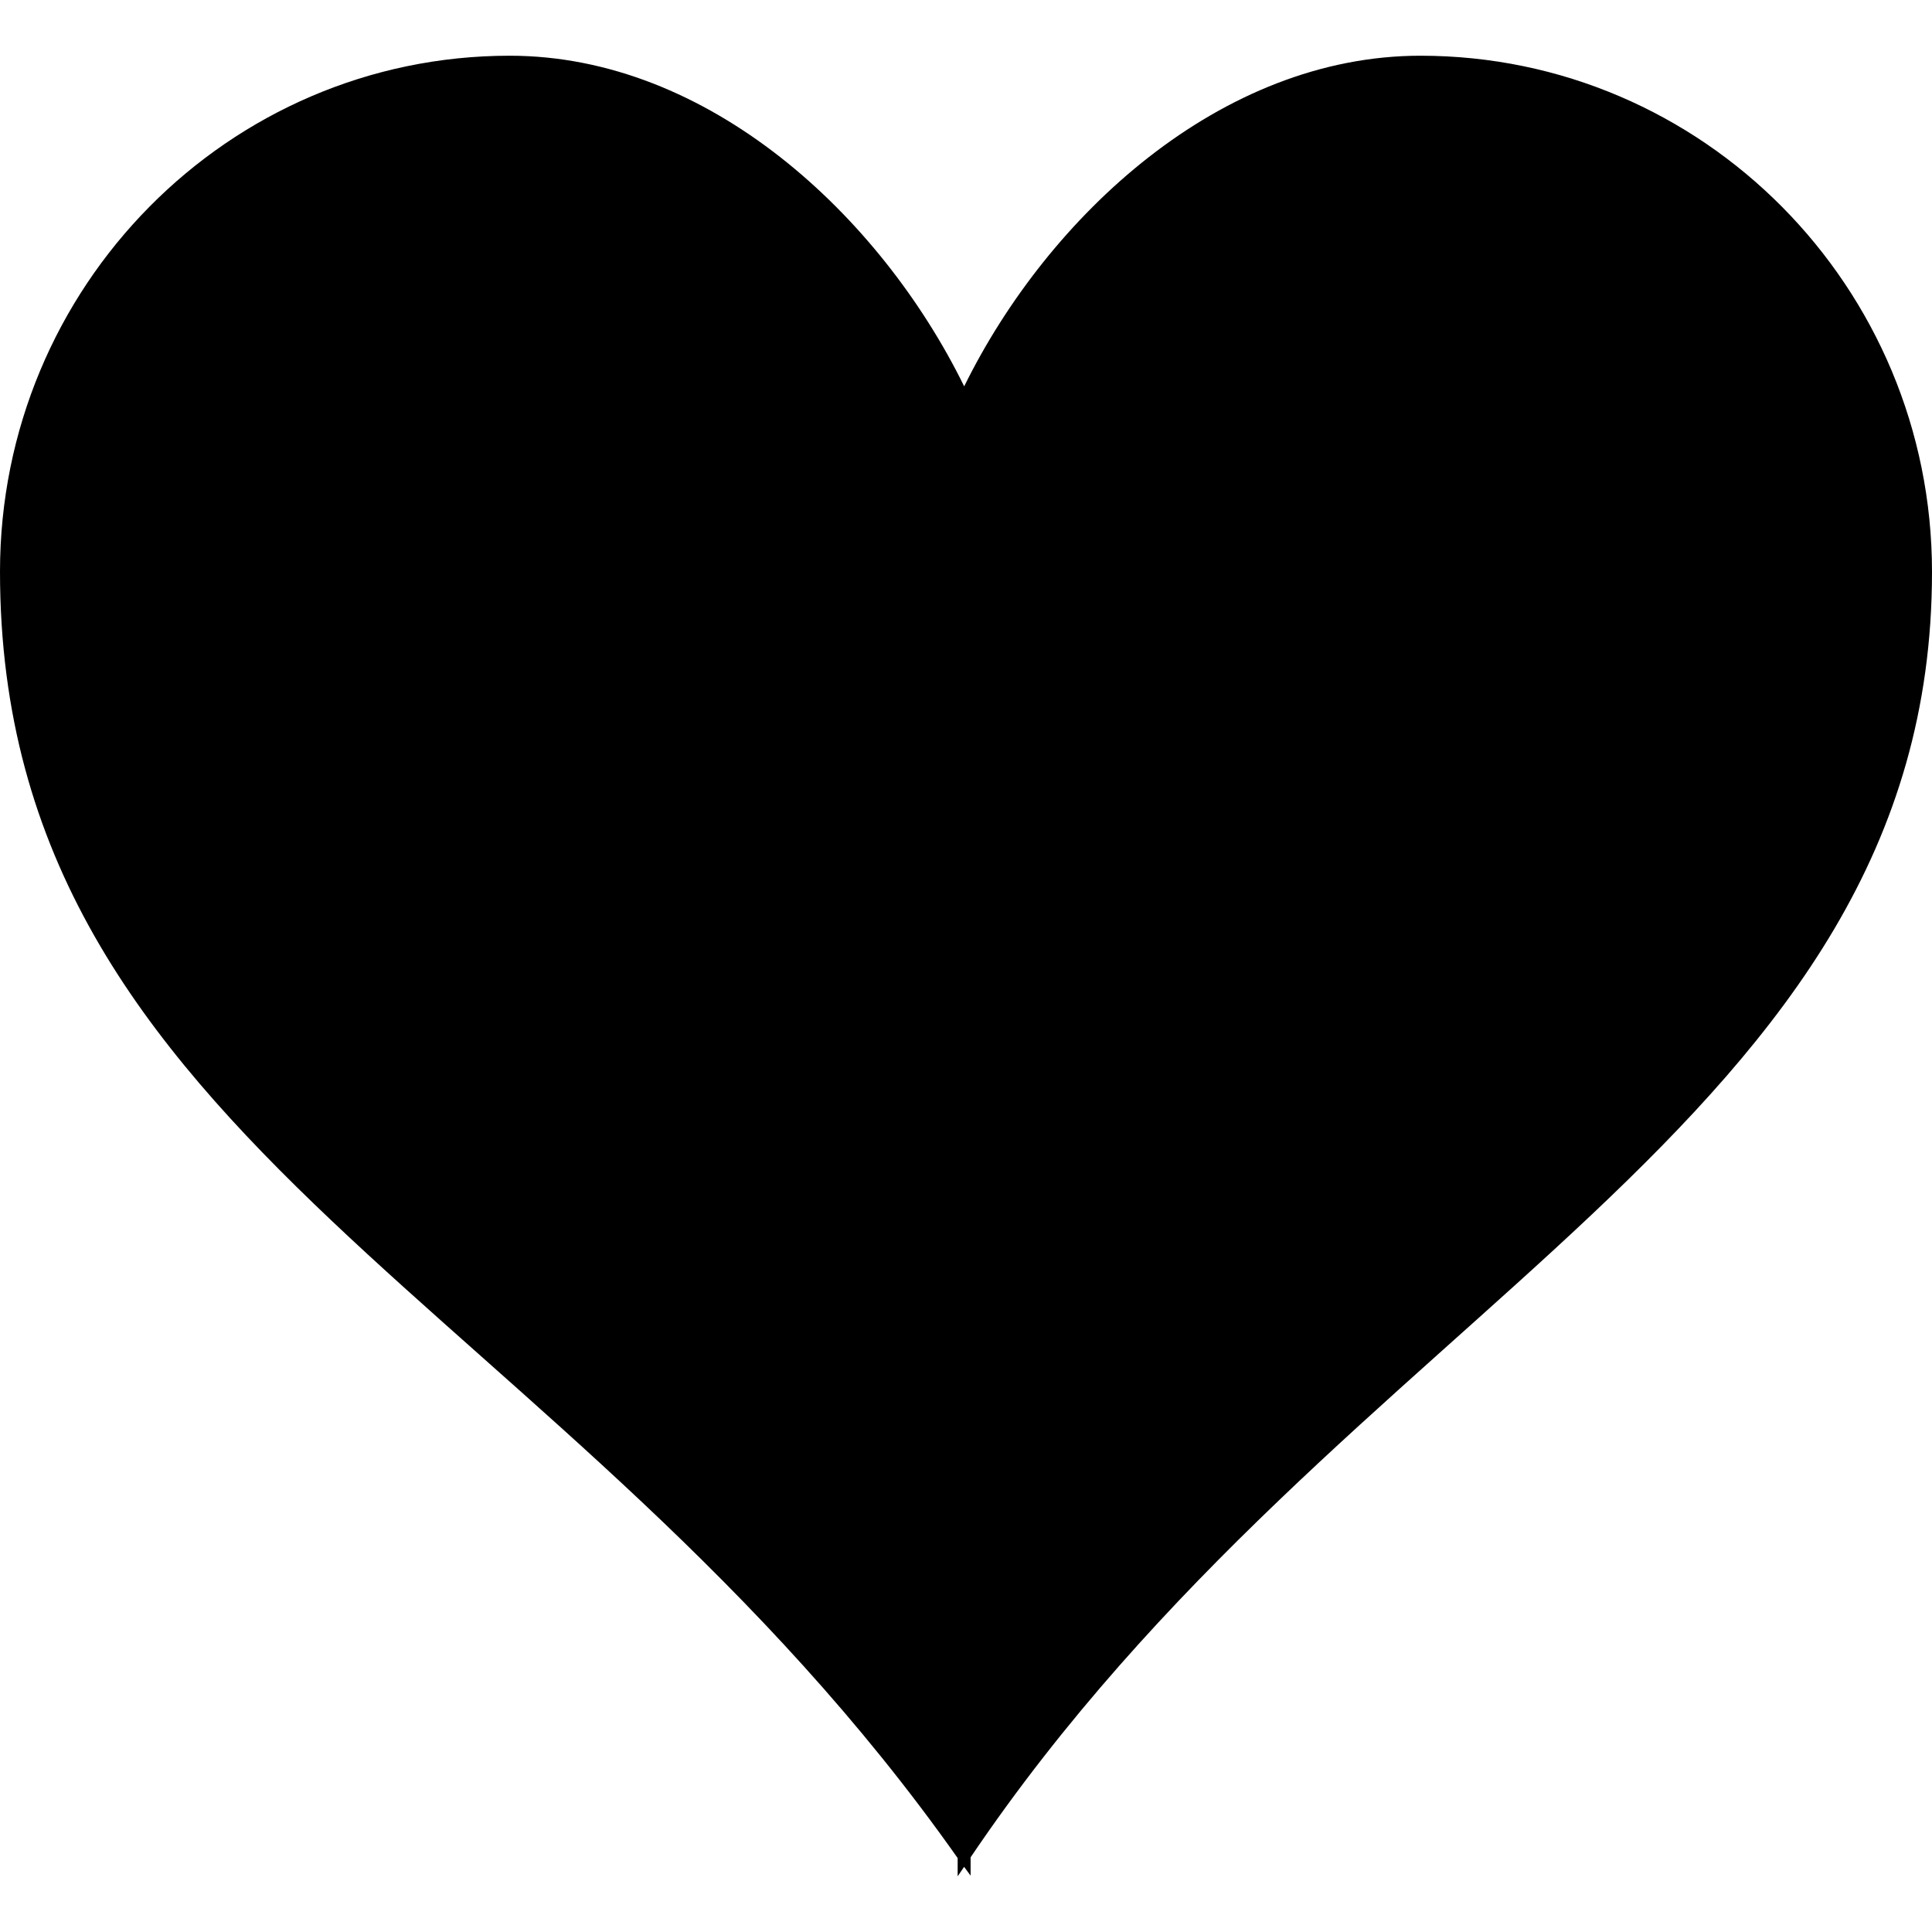 <?xml version="1.0" encoding="utf-8"?>
<!-- Generator: Adobe Illustrator 19.0.0, SVG Export Plug-In . SVG Version: 6.00 Build 0)  -->
<svg version="1.0" xmlns="http://www.w3.org/2000/svg" xmlns:xlink="http://www.w3.org/1999/xlink" x="0px" y="0px"
	 viewBox="0 0 100 100" enable-background="new 0 0 100 100" xml:space="preserve">
<g id="filter" display="none">
	<path display="inline" d="M0,65.139v6.088c0,0.794,0.382,1.5,1.071,2.117c0.688,0.584,1.559,0.909,2.534,0.909H46.89
		c0.976,0,1.846-0.325,2.534-0.909c0.688-0.617,1.071-1.323,1.071-2.117v-6.088c0-0.828-0.383-1.533-1.071-2.118
		c-0.688-0.617-1.559-0.909-2.534-0.909H3.605c-0.975,0-1.846,0.292-2.534,0.909C0.382,63.605,0,64.311,0,65.139z M0,46.933v6.097
		c0,0.795,0.382,1.533,1.071,2.118c0.688,0.617,1.559,0.909,2.534,0.909H75c0.975,0,1.768-0.292,2.534-0.909
		c0.687-0.585,1.071-1.323,1.071-2.118v-6.097c0-0.785-0.385-1.524-1.071-2.108c-0.767-0.632-1.56-0.91-2.534-0.91H3.605
		c-0.975,0-1.846,0.278-2.534,0.91C0.382,45.408,0,46.147,0,46.933z M0,28.749v6.059c0,0.829,0.382,1.559,1.071,2.143
		c0.688,0.595,1.559,0.909,2.534,0.909h92.79c0.976,0,1.846-0.315,2.534-0.909c0.688-0.584,1.071-1.313,1.071-2.143v-6.059
		c0-0.827-0.384-1.504-1.071-2.092c-0.689-0.643-1.559-0.91-2.534-0.91H3.605c-0.975,0-1.846,0.267-2.534,0.91
		C0.382,27.245,0,27.922,0,28.749z"/>
</g>
<g id="mark" display="none">
	<g display="inline">
		<path d="M0,50c0-1.722,0.602-3.189,1.807-4.394l8.769-8.77c1.205-1.205,2.672-1.807,4.394-1.807c1.713,0,3.181,0.602,4.385,1.807
			l18.969,19.034l42.322-42.388c1.204-1.205,2.672-1.807,4.385-1.807c1.722,0,3.189,0.602,4.394,1.807l8.77,8.769
			c1.204,1.205,1.807,2.672,1.807,4.385c0,1.732-0.603,3.19-1.807,4.394L51.486,77.747l-8.778,8.77
			c-1.204,1.204-2.663,1.807-4.385,1.807c-1.722,0-3.189-0.602-4.385-1.807l-8.778-8.77L1.807,54.385C0.602,53.181,0,51.722,0,50z"
			/>
	</g>
</g>
<g id="globe" display="none">
	<g display="inline">
		<path d="M6.708,75.102C2.236,67.439,0,59.074,0,50.002c0-9.072,2.236-17.437,6.708-25.098
			c4.467-7.662,10.534-13.725,18.196-18.196C32.562,2.236,40.931,0,50.002,0c9.068,0,17.437,2.236,25.093,6.708
			c7.663,4.472,13.729,10.534,18.201,18.196C97.765,32.566,100,40.931,100,50.002c0,9.072-2.235,17.437-6.703,25.099
			c-4.472,7.661-10.538,13.724-18.201,18.195C67.439,97.765,59.07,100,50.002,100c-9.072,0-17.441-2.235-25.098-6.703
			C17.242,88.825,11.175,82.763,6.708,75.102z M14.712,27.933c0.304,0.304,0.565,0.475,0.783,0.518
			c0.171,0.047,0.28,0.242,0.328,0.589c0.042,0.346,0.095,0.584,0.161,0.717c0.067,0.128,0.313,0.062,0.75-0.195
			c0.389,0.347,0.455,0.76,0.194,1.234c0.043-0.043,0.997,0.546,2.863,1.756c0.826,0.741,1.282,1.196,1.367,1.367
			c0.133,0.479-0.086,0.869-0.65,1.173c-0.043-0.085-0.237-0.28-0.584-0.584c-0.351-0.304-0.546-0.389-0.589-0.261
			c-0.128,0.218-0.119,0.617,0.033,1.205c0.152,0.584,0.38,0.855,0.684,0.812c-0.304,0-0.513,0.347-0.617,1.044
			c-0.109,0.693-0.167,1.462-0.167,2.307c0,0.85-0.019,1.358-0.061,1.533l0.128,0.062c-0.128,0.522-0.009,1.272,0.361,2.25
			c0.366,0.973,0.831,1.396,1.396,1.268c-0.565,0.128-0.128,1.063,1.305,2.801c0.261,0.347,0.432,0.541,0.518,0.584
			c0.133,0.09,0.394,0.251,0.783,0.489c0.389,0.237,0.717,0.456,0.978,0.65c0.261,0.195,0.475,0.422,0.65,0.684
			c0.171,0.218,0.389,0.708,0.65,1.466c0.261,0.76,0.565,1.268,0.912,1.529c-0.086,0.262,0.119,0.693,0.617,1.301
			c0.499,0.607,0.726,1.105,0.684,1.5c-0.042,0-0.095,0.02-0.161,0.062c-0.066,0.048-0.119,0.067-0.162,0.067
			c0.128,0.303,0.465,0.607,1.006,0.91c0.542,0.305,0.878,0.59,1.011,0.846c0.043,0.133,0.085,0.352,0.128,0.655
			c0.043,0.304,0.109,0.541,0.194,0.712c0.09,0.176,0.261,0.219,0.523,0.133c0.086-0.869-0.432-2.212-1.562-4.035
			c-0.65-1.087-1.021-1.714-1.106-1.889c-0.133-0.219-0.251-0.557-0.361-1.012c-0.109-0.456-0.204-0.769-0.29-0.945
			c0.085,0,0.213,0.033,0.389,0.1c0.171,0.066,0.356,0.143,0.556,0.229c0.194,0.086,0.356,0.176,0.484,0.262
			c0.133,0.085,0.176,0.151,0.133,0.193c-0.133,0.305-0.09,0.684,0.128,1.141c0.218,0.455,0.479,0.858,0.783,1.205
			c0.304,0.347,0.669,0.76,1.106,1.234c0.432,0.479,0.693,0.76,0.783,0.85c0.256,0.256,0.56,0.684,0.911,1.268
			c0.347,0.584,0.347,0.879,0,0.879c0.39,0,0.821,0.218,1.301,0.65c0.475,0.435,0.845,0.868,1.106,1.305
			c0.218,0.347,0.389,0.911,0.522,1.69c0.128,0.783,0.237,1.301,0.323,1.562c0.085,0.304,0.271,0.599,0.556,0.878
			c0.28,0.285,0.551,0.489,0.812,0.622c0.261,0.128,0.608,0.304,1.044,0.518c0.432,0.219,0.717,0.37,0.845,0.456
			c0.218,0.09,0.617,0.317,1.205,0.684c0.584,0.37,1.049,0.621,1.4,0.75c0.432,0.176,0.779,0.261,1.04,0.261
			c0.261,0,0.575-0.052,0.945-0.161c0.366-0.109,0.66-0.186,0.878-0.229c0.65-0.085,1.282,0.238,1.889,0.974
			c0.608,0.74,1.063,1.196,1.367,1.367c1.562,0.826,2.753,1.068,3.58,0.717c-0.086,0.048-0.076,0.209,0.033,0.489
			c0.109,0.284,0.28,0.617,0.521,1.011c0.238,0.39,0.433,0.703,0.584,0.945c0.152,0.237,0.271,0.422,0.356,0.55
			c0.219,0.262,0.608,0.589,1.173,0.979c0.564,0.389,0.954,0.717,1.172,0.978c0.262-0.176,0.414-0.37,0.457-0.589
			c-0.129,0.347,0.024,0.784,0.455,1.301c0.432,0.522,0.826,0.741,1.172,0.655c0.608-0.133,0.912-0.826,0.912-2.084
			c-1.348,0.65-2.406,0.262-3.189-1.173c0-0.042-0.058-0.161-0.162-0.36c-0.109-0.194-0.195-0.375-0.262-0.551
			c-0.066-0.176-0.118-0.36-0.16-0.556c-0.048-0.194-0.048-0.355,0-0.488c0.042-0.129,0.146-0.195,0.322-0.195
			c0.389,0,0.607-0.075,0.65-0.227c0.043-0.151,0-0.423-0.129-0.812c-0.133-0.39-0.218-0.674-0.26-0.845
			c-0.043-0.347-0.285-0.784-0.717-1.306c-0.433-0.518-0.693-0.846-0.779-0.974c-0.219,0.39-0.564,0.565-1.045,0.518
			c-0.479-0.043-0.825-0.237-1.039-0.584c0,0.043-0.033,0.161-0.1,0.357c-0.066,0.194-0.096,0.337-0.096,0.422
			c-0.564,0-0.892-0.019-0.977-0.062c0.042-0.133,0.095-0.513,0.161-1.14c0.066-0.631,0.143-1.12,0.228-1.467
			c0.042-0.171,0.161-0.432,0.361-0.778c0.193-0.347,0.355-0.664,0.483-0.944c0.134-0.285,0.219-0.556,0.261-0.816
			c0.043-0.262-0.052-0.466-0.289-0.617c-0.242-0.152-0.622-0.204-1.139-0.162c-0.826,0.043-1.391,0.476-1.695,1.301
			c-0.043,0.129-0.109,0.356-0.195,0.684c-0.09,0.328-0.194,0.575-0.328,0.75c-0.128,0.171-0.323,0.323-0.583,0.456
			c-0.304,0.128-0.826,0.171-1.562,0.128c-0.741-0.042-1.263-0.151-1.562-0.322c-0.565-0.347-1.054-0.979-1.467-1.89
			c-0.413-0.911-0.617-1.714-0.617-2.411c0-0.433,0.052-1.007,0.162-1.724c0.109-0.717,0.171-1.258,0.194-1.629
			c0.024-0.365-0.095-0.896-0.356-1.594c0.128-0.086,0.323-0.295,0.584-0.617c0.261-0.328,0.479-0.557,0.65-0.684
			c0.085-0.043,0.185-0.076,0.294-0.1c0.109-0.02,0.204-0.02,0.294,0c0.085,0.024,0.171-0.01,0.261-0.096
			c0.085-0.086,0.147-0.219,0.195-0.395c-0.047-0.042-0.133-0.104-0.261-0.193c-0.133-0.129-0.218-0.195-0.261-0.195
			c0.304,0.133,0.921,0.1,1.856-0.095c0.93-0.2,1.528-0.167,1.79,0.095c0.65,0.479,1.13,0.437,1.433-0.129
			c0-0.042-0.057-0.251-0.166-0.621c-0.109-0.365-0.119-0.66-0.028-0.879c0.213,1.174,0.845,1.367,1.884,0.59
			c0.134,0.127,0.466,0.236,1.011,0.322c0.542,0.09,0.922,0.194,1.141,0.328c0.127,0.085,0.279,0.203,0.455,0.355
			c0.171,0.152,0.295,0.252,0.355,0.295c0.066,0.042,0.176,0.033,0.328-0.033c0.152-0.067,0.337-0.205,0.551-0.424
			c0.437,0.608,0.697,1.131,0.783,1.562c0.475,1.737,0.888,2.691,1.238,2.867c0.3,0.129,0.542,0.171,0.713,0.129
			c0.176-0.043,0.271-0.248,0.295-0.617c0.023-0.371,0.023-0.675,0-0.912c-0.024-0.237-0.053-0.513-0.096-0.816l-0.066-0.518
			c0-0.395,0-0.783,0-1.172l-0.066-0.523c-0.65-0.127-1.054-0.389-1.206-0.783c-0.151-0.389-0.118-0.787,0.101-1.201
			c0.218-0.412,0.541-0.816,0.977-1.205c0.043-0.043,0.215-0.119,0.518-0.228c0.305-0.109,0.642-0.247,1.012-0.422
			c0.37-0.176,0.641-0.347,0.812-0.522c0.911-0.821,1.239-1.581,0.977-2.279c0.305,0,0.542-0.195,0.717-0.584
			c-0.042,0-0.151-0.066-0.327-0.195c-0.171-0.133-0.337-0.242-0.483-0.327c-0.157-0.085-0.252-0.128-0.295-0.128
			c0.389-0.218,0.432-0.565,0.129-1.044c0.218-0.128,0.379-0.366,0.488-0.717c0.109-0.347,0.271-0.56,0.488-0.65
			c0.391,0.522,0.846,0.565,1.367,0.133c0.305-0.346,0.328-0.698,0.066-1.044c0.215-0.304,0.66-0.531,1.334-0.684
			c0.67-0.152,1.074-0.356,1.207-0.617c0.299,0.085,0.475,0.042,0.518-0.133c0.042-0.171,0.066-0.432,0.066-0.778
			c0-0.347,0.066-0.608,0.193-0.783c0.176-0.214,0.499-0.408,0.979-0.584c0.475-0.176,0.76-0.28,0.846-0.328l1.105-0.717
			c0.133-0.171,0.133-0.256,0-0.256c0.783,0.085,1.453-0.152,2.018-0.717c0.437-0.479,0.304-0.912-0.389-1.306
			c0.133-0.256,0.066-0.465-0.195-0.617c-0.262-0.152-0.584-0.271-0.979-0.356c0.134-0.042,0.381-0.057,0.75-0.033
			c0.371,0.024,0.599-0.009,0.684-0.1c0.65-0.432,0.499-0.779-0.455-1.04c-0.74-0.218-1.671,0.043-2.801,0.778
			c-0.086,0.047-0.289,0.252-0.617,0.622c-0.328,0.37-0.617,0.574-0.879,0.617c0.086,0,0.186-0.109,0.295-0.328
			c0.104-0.214,0.214-0.456,0.322-0.712c0.109-0.261,0.186-0.413,0.229-0.456c0.262-0.304,0.736-0.631,1.434-0.978
			c0.607-0.261,1.732-0.522,3.385-0.783c1.477-0.347,2.582-0.104,3.318,0.717c-0.086-0.085,0.119-0.365,0.622-0.845
			c0.498-0.479,0.812-0.736,0.944-0.783c0.128-0.085,0.456-0.181,0.974-0.29c0.521-0.109,0.85-0.27,0.977-0.489l0.128-1.434
			c-0.517,0.042-0.897-0.109-1.139-0.455c-0.237-0.347-0.38-0.802-0.423-1.367c0,0.085-0.128,0.261-0.39,0.522
			c0-0.304-0.1-0.479-0.294-0.522c-0.194-0.043-0.446-0.019-0.745,0.066c-0.309,0.085-0.503,0.109-0.589,0.062
			c-0.432-0.128-0.76-0.289-0.979-0.484c-0.213-0.199-0.389-0.555-0.517-1.077c-0.134-0.518-0.219-0.845-0.261-0.974
			c-0.091-0.218-0.295-0.446-0.617-0.684c-0.328-0.242-0.537-0.47-0.623-0.684c-0.042-0.09-0.094-0.208-0.16-0.36
			c-0.066-0.152-0.129-0.294-0.195-0.423c-0.066-0.128-0.152-0.247-0.261-0.356c-0.109-0.109-0.228-0.166-0.356-0.166
			c-0.133,0-0.285,0.109-0.455,0.328c-0.176,0.218-0.338,0.432-0.489,0.65c-0.152,0.218-0.252,0.327-0.294,0.327
			c-0.129-0.09-0.262-0.119-0.39-0.1c-0.134,0.024-0.228,0.043-0.294,0.066c-0.066,0.019-0.162,0.085-0.295,0.195
			c-0.128,0.109-0.237,0.185-0.322,0.228c-0.133,0.086-0.318,0.152-0.557,0.194c-0.236,0.043-0.422,0.085-0.55,0.128
			c0.65-0.214,0.626-0.456-0.067-0.712c-0.436-0.175-0.783-0.242-1.043-0.199c0.394-0.171,0.555-0.432,0.488-0.778
			c-0.062-0.347-0.247-0.65-0.551-0.912h0.322c-0.042-0.176-0.227-0.361-0.55-0.556c-0.327-0.194-0.708-0.379-1.14-0.55
			c-0.437-0.176-0.717-0.304-0.85-0.394c-0.347-0.214-1.082-0.423-2.213-0.617c-1.129-0.195-1.846-0.204-2.145-0.033
			c-0.219,0.261-0.318,0.489-0.295,0.684c0.019,0.194,0.109,0.503,0.262,0.911c0.151,0.413,0.227,0.684,0.227,0.817
			c0.043,0.261-0.075,0.541-0.359,0.845c-0.281,0.304-0.424,0.565-0.424,0.783c0,0.304,0.305,0.641,0.912,1.007
			c0.607,0.37,0.826,0.835,0.65,1.4c-0.129,0.346-0.475,0.693-1.039,1.039c-0.565,0.351-0.912,0.612-1.045,0.783
			c-0.214,0.347-0.247,0.75-0.096,1.206c0.152,0.456,0.381,0.812,0.684,1.073c0.086,0.085,0.119,0.175,0.096,0.261
			c-0.02,0.085-0.096,0.186-0.229,0.294c-0.127,0.109-0.246,0.195-0.355,0.256c-0.109,0.066-0.252,0.143-0.422,0.228L58.4,30.862
			c-0.479,0.218-0.926,0.086-1.334-0.389c-0.413-0.479-0.707-1.045-0.883-1.695c-0.304-1.083-0.65-1.737-1.039-1.951
			c-0.998-0.347-1.629-0.328-1.891,0.062c-0.218-0.561-1.105-1.125-2.667-1.691c-1.087-0.394-2.345-0.479-3.774-0.261
			c0.256-0.043,0.256-0.371,0-0.978c-0.309-0.65-0.717-0.912-1.239-0.779c0.128-0.261,0.219-0.641,0.261-1.139
			c0.043-0.499,0.066-0.793,0.066-0.883c0.128-0.56,0.39-1.059,0.779-1.496c0.042-0.042,0.194-0.228,0.456-0.555
			c0.261-0.323,0.465-0.617,0.617-0.878c0.152-0.261,0.166-0.389,0.033-0.389c1.519,0.176,2.607-0.066,3.257-0.717
			c0.218-0.214,0.465-0.584,0.75-1.106c0.279-0.522,0.508-0.888,0.684-1.106c0.389-0.261,0.692-0.38,0.91-0.361
			c0.215,0.024,0.532,0.143,0.945,0.361c0.408,0.218,0.727,0.323,0.939,0.323c0.608,0.047,0.945-0.194,1.012-0.712
			c0.066-0.522-0.1-0.954-0.488-1.306c0.521,0.048,0.588-0.323,0.193-1.106c-0.218-0.304-0.389-0.499-0.518-0.584
			c-0.521-0.176-1.11-0.066-1.761,0.323c-0.347,0.176-0.304,0.352,0.134,0.523c-0.049-0.043-0.252,0.185-0.623,0.684
			c-0.365,0.499-0.726,0.878-1.072,1.139c-0.347,0.261-0.693,0.152-1.039-0.328c-0.049-0.043-0.167-0.332-0.361-0.878
			c-0.195-0.542-0.399-0.835-0.617-0.878c-0.347,0-0.693,0.328-1.04,0.978c0.128-0.347-0.109-0.674-0.717-0.978
			c-0.608-0.304-1.13-0.475-1.562-0.522c0.821-0.518,0.65-1.106-0.522-1.757c-0.304-0.171-0.75-0.28-1.334-0.323
			c-0.589-0.042-1.011,0.043-1.272,0.256c-0.218,0.309-0.337,0.556-0.356,0.75c-0.024,0.195,0.086,0.371,0.323,0.523
			c0.242,0.152,0.47,0.271,0.684,0.356c0.218,0.09,0.47,0.176,0.75,0.261c0.28,0.09,0.465,0.152,0.556,0.194
			c0.608,0.437,0.778,0.741,0.517,0.912c-0.085,0.047-0.271,0.124-0.551,0.228c-0.285,0.109-0.531,0.208-0.75,0.294
			c-0.218,0.086-0.346,0.176-0.389,0.261c-0.133,0.176-0.133,0.48,0,0.912c0.128,0.432,0.085,0.736-0.133,0.912
			c-0.214-0.219-0.413-0.599-0.584-1.14c-0.176-0.541-0.328-0.902-0.456-1.073c0.304,0.389-0.237,0.518-1.628,0.389l-0.65-0.066
			c-0.176,0-0.522,0.043-1.04,0.133c-0.522,0.085-0.968,0.109-1.339,0.062c-0.365-0.043-0.66-0.214-0.878-0.518
			c-0.171-0.347-0.171-0.783,0-1.306c0.042-0.171,0.133-0.213,0.261-0.128c-0.175-0.133-0.413-0.337-0.717-0.617
			c-0.304-0.285-0.518-0.47-0.65-0.556c-1.999,0.65-4.035,1.543-6.119,2.668c0.261,0.048,0.522,0.024,0.783-0.061
			c0.214-0.09,0.499-0.228,0.845-0.427c0.347-0.195,0.565-0.313,0.65-0.356c1.477-0.608,2.388-0.76,2.734-0.456l0.328-0.327
			c0.603,0.698,1.04,1.239,1.301,1.628c-0.304-0.171-0.954-0.194-1.956-0.061c-0.869,0.256-1.343,0.518-1.429,0.778
			c0.304,0.523,0.408,0.912,0.323,1.173c-0.171-0.128-0.422-0.347-0.746-0.65c-0.327-0.304-0.641-0.542-0.944-0.717
			c-0.304-0.171-0.631-0.28-0.978-0.328c-0.693,0-1.172,0.024-1.434,0.066C23.675,16.953,18.576,21.771,14.712,27.933z
			 M57.095,89.974c0,0.262,0.043,0.613,0.134,1.045c8.938-1.562,16.558-5.663,22.853-12.305c-0.133-0.133-0.403-0.228-0.816-0.295
			c-0.413-0.066-0.684-0.137-0.812-0.228c-0.784-0.304-1.306-0.475-1.562-0.522c0.043-0.299-0.014-0.584-0.166-0.845
			c-0.152-0.261-0.322-0.456-0.518-0.584c-0.199-0.133-0.47-0.304-0.816-0.522c-0.347-0.218-0.584-0.37-0.717-0.455
			c-0.086-0.086-0.237-0.219-0.455-0.39c-0.219-0.176-0.371-0.294-0.457-0.36c-0.085-0.062-0.246-0.162-0.488-0.29
			c-0.237-0.133-0.422-0.176-0.551-0.133c-0.133,0.043-0.347,0.067-0.65,0.067l-0.194,0.066c-0.134,0.043-0.252,0.095-0.36,0.161
			c-0.109,0.067-0.229,0.129-0.356,0.195c-0.134,0.066-0.219,0.128-0.261,0.194c-0.043,0.066-0.043,0.119,0,0.161
			c-0.912-0.735-1.695-1.21-2.346-1.429c-0.219-0.043-0.455-0.166-0.717-0.36c-0.262-0.195-0.488-0.347-0.684-0.456
			c-0.195-0.104-0.413-0.138-0.65-0.095c-0.237,0.043-0.488,0.194-0.75,0.456c-0.214,0.218-0.347,0.541-0.389,0.973
			c-0.043,0.437-0.086,0.717-0.129,0.85c-0.304-0.218-0.304-0.598,0-1.139c0.304-0.542,0.347-0.945,0.129-1.206
			c-0.129-0.262-0.356-0.356-0.684-0.295c-0.323,0.066-0.584,0.167-0.779,0.295c-0.199,0.128-0.446,0.313-0.75,0.556
			c-0.304,0.237-0.498,0.379-0.588,0.422c-0.086,0.043-0.271,0.161-0.551,0.356c-0.285,0.194-0.471,0.36-0.557,0.488
			c-0.127,0.176-0.261,0.438-0.389,0.784c-0.128,0.346-0.237,0.583-0.328,0.712c-0.085-0.171-0.336-0.313-0.744-0.423
			c-0.414-0.104-0.623-0.228-0.623-0.356c0.091,0.433,0.176,1.192,0.262,2.279c0.086,1.087,0.194,1.908,0.328,2.473
			c0.303,1.349,0.042,2.389-0.783,3.124c-1.174,1.087-1.8,1.956-1.885,2.606c-0.176,0.954,0.085,1.519,0.777,1.69
			c0,0.309-0.175,0.751-0.521,1.339C57.204,89.162,57.053,89.628,57.095,89.974z"/>
	</g>
</g>
<g id="close" display="none">
	<g display="inline">
		<path d="M6.703,75.105C2.231,67.434,0,59.074,0,50.002c0-9.072,2.231-17.437,6.703-25.098
			c4.472-7.662,10.539-13.724,18.201-18.196C32.565,2.236,40.93,0,49.998,0c9.077,0,17.436,2.236,25.108,6.708
			c7.652,4.472,13.71,10.534,18.191,18.196C97.759,32.565,100,40.93,100,50.002c0,9.072-2.241,17.432-6.703,25.104
			c-4.481,7.652-10.539,13.72-18.191,18.191C67.434,97.759,59.074,100,49.998,100c-9.067,0-17.432-2.241-25.094-6.703
			C17.242,88.825,11.175,82.758,6.703,75.105z M25.198,64.719c0,1.168,0.409,2.164,1.234,2.99l5.858,5.858
			c0.826,0.826,1.823,1.234,3,1.234c1.12,0,2.098-0.408,2.924-1.234l11.783-11.782l11.778,11.782
			c0.835,0.826,1.804,1.234,2.943,1.234c1.158,0,2.164-0.408,2.981-1.234l5.867-5.858c0.816-0.826,1.234-1.822,1.234-2.99
			c0-1.13-0.418-2.108-1.234-2.934L61.775,50.002L73.567,38.22c0.816-0.826,1.234-1.804,1.234-2.934
			c0-1.167-0.418-2.169-1.234-2.991L67.7,26.432c-0.817-0.821-1.823-1.234-2.981-1.234c-1.14,0-2.108,0.413-2.943,1.234
			L49.998,38.22L38.215,26.432c-0.826-0.821-1.804-1.234-2.924-1.234c-1.177,0-2.174,0.413-3,1.234l-5.858,5.863
			c-0.826,0.821-1.234,1.823-1.234,2.991c0,1.13,0.409,2.108,1.234,2.934l11.783,11.782L26.432,61.785
			C25.606,62.61,25.198,63.589,25.198,64.719z"/>
	</g>
</g>
<g id="arrow" display="none">
	<g display="inline">
		<path d="M0,29.159c0-0.877,0.321-1.637,0.994-2.31l5.013-5.014c0.657-0.657,1.447-1.008,2.295-1.008
			c0.877,0,1.637,0.351,2.31,1.008l39.403,39.389l39.375-39.389c0.674-0.657,1.434-1.008,2.309-1.008
			c0.876,0,1.637,0.351,2.311,1.008l4.998,5.014c0.672,0.673,0.993,1.433,0.993,2.31c0,0.876-0.321,1.636-0.993,2.309L52.295,78.165
			c-0.643,0.658-1.432,1.007-2.281,1.007c-0.876,0-1.636-0.349-2.31-1.007L0.994,31.468C0.321,30.795,0,30.035,0,29.159z"/>
	</g>
</g>
<g id="search" display="none">
	<g display="inline">
		<path d="M3.335,58.743C1.111,53.515,0,48.037,0,42.308S1.111,31.1,3.335,25.871s5.229-9.735,9.015-13.521
			c3.786-3.786,8.293-6.791,13.521-9.015S36.577,0,42.308,0c5.729,0,11.208,1.111,16.437,3.335
			c5.229,2.224,9.735,5.229,13.523,9.015c3.784,3.786,6.789,8.293,9.012,13.521c2.225,5.229,3.337,10.707,3.337,16.436
			c0,8.815-2.484,16.807-7.452,23.978l20.612,20.613c1.482,1.48,2.225,3.284,2.225,5.408c0,2.083-0.762,3.887-2.284,5.41
			C96.192,99.238,94.39,100,92.307,100c-2.162,0-3.965-0.762-5.408-2.283L66.286,77.163c-7.173,4.968-15.165,7.451-23.979,7.451
			c-5.73,0-11.208-1.112-16.436-3.336c-5.229-2.224-9.735-5.228-13.521-9.013C8.563,68.479,5.559,63.972,3.335,58.743z
			 M23.287,23.287c-5.268,5.269-7.902,11.608-7.902,19.02s2.634,13.752,7.902,19.02c5.268,5.269,11.608,7.902,19.02,7.902
			c7.411,0,13.752-2.634,19.021-7.902c5.268-5.267,7.902-11.607,7.902-19.02s-2.635-13.752-7.902-19.02
			c-5.268-5.268-11.609-7.902-19.021-7.902C34.896,15.385,28.555,18.02,23.287,23.287z"/>
	</g>
</g>
<g id="Layer_7">
	<path d="M73.526,2.884c-10.345,0-19.268,8.277-23.62,17.113C45.568,11.161,36.677,2.884,26.38,2.884
		C11.818,2.884,0,14.844,0,29.586c0,29.661,29.228,37.717,49.568,66.587v0.944c0.109-0.167,0.224-0.325,0.334-0.49
		c0.11,0.158,0.227,0.297,0.336,0.456v-0.948C69.603,67.445,100,58.304,100,29.601C100,14.848,88.14,2.884,73.526,2.884z"/>
	<g>
	</g>
	<g>
	</g>
	<g>
	</g>
	<g>
	</g>
	<g>
	</g>
	<g>
	</g>
</g>
</svg>
